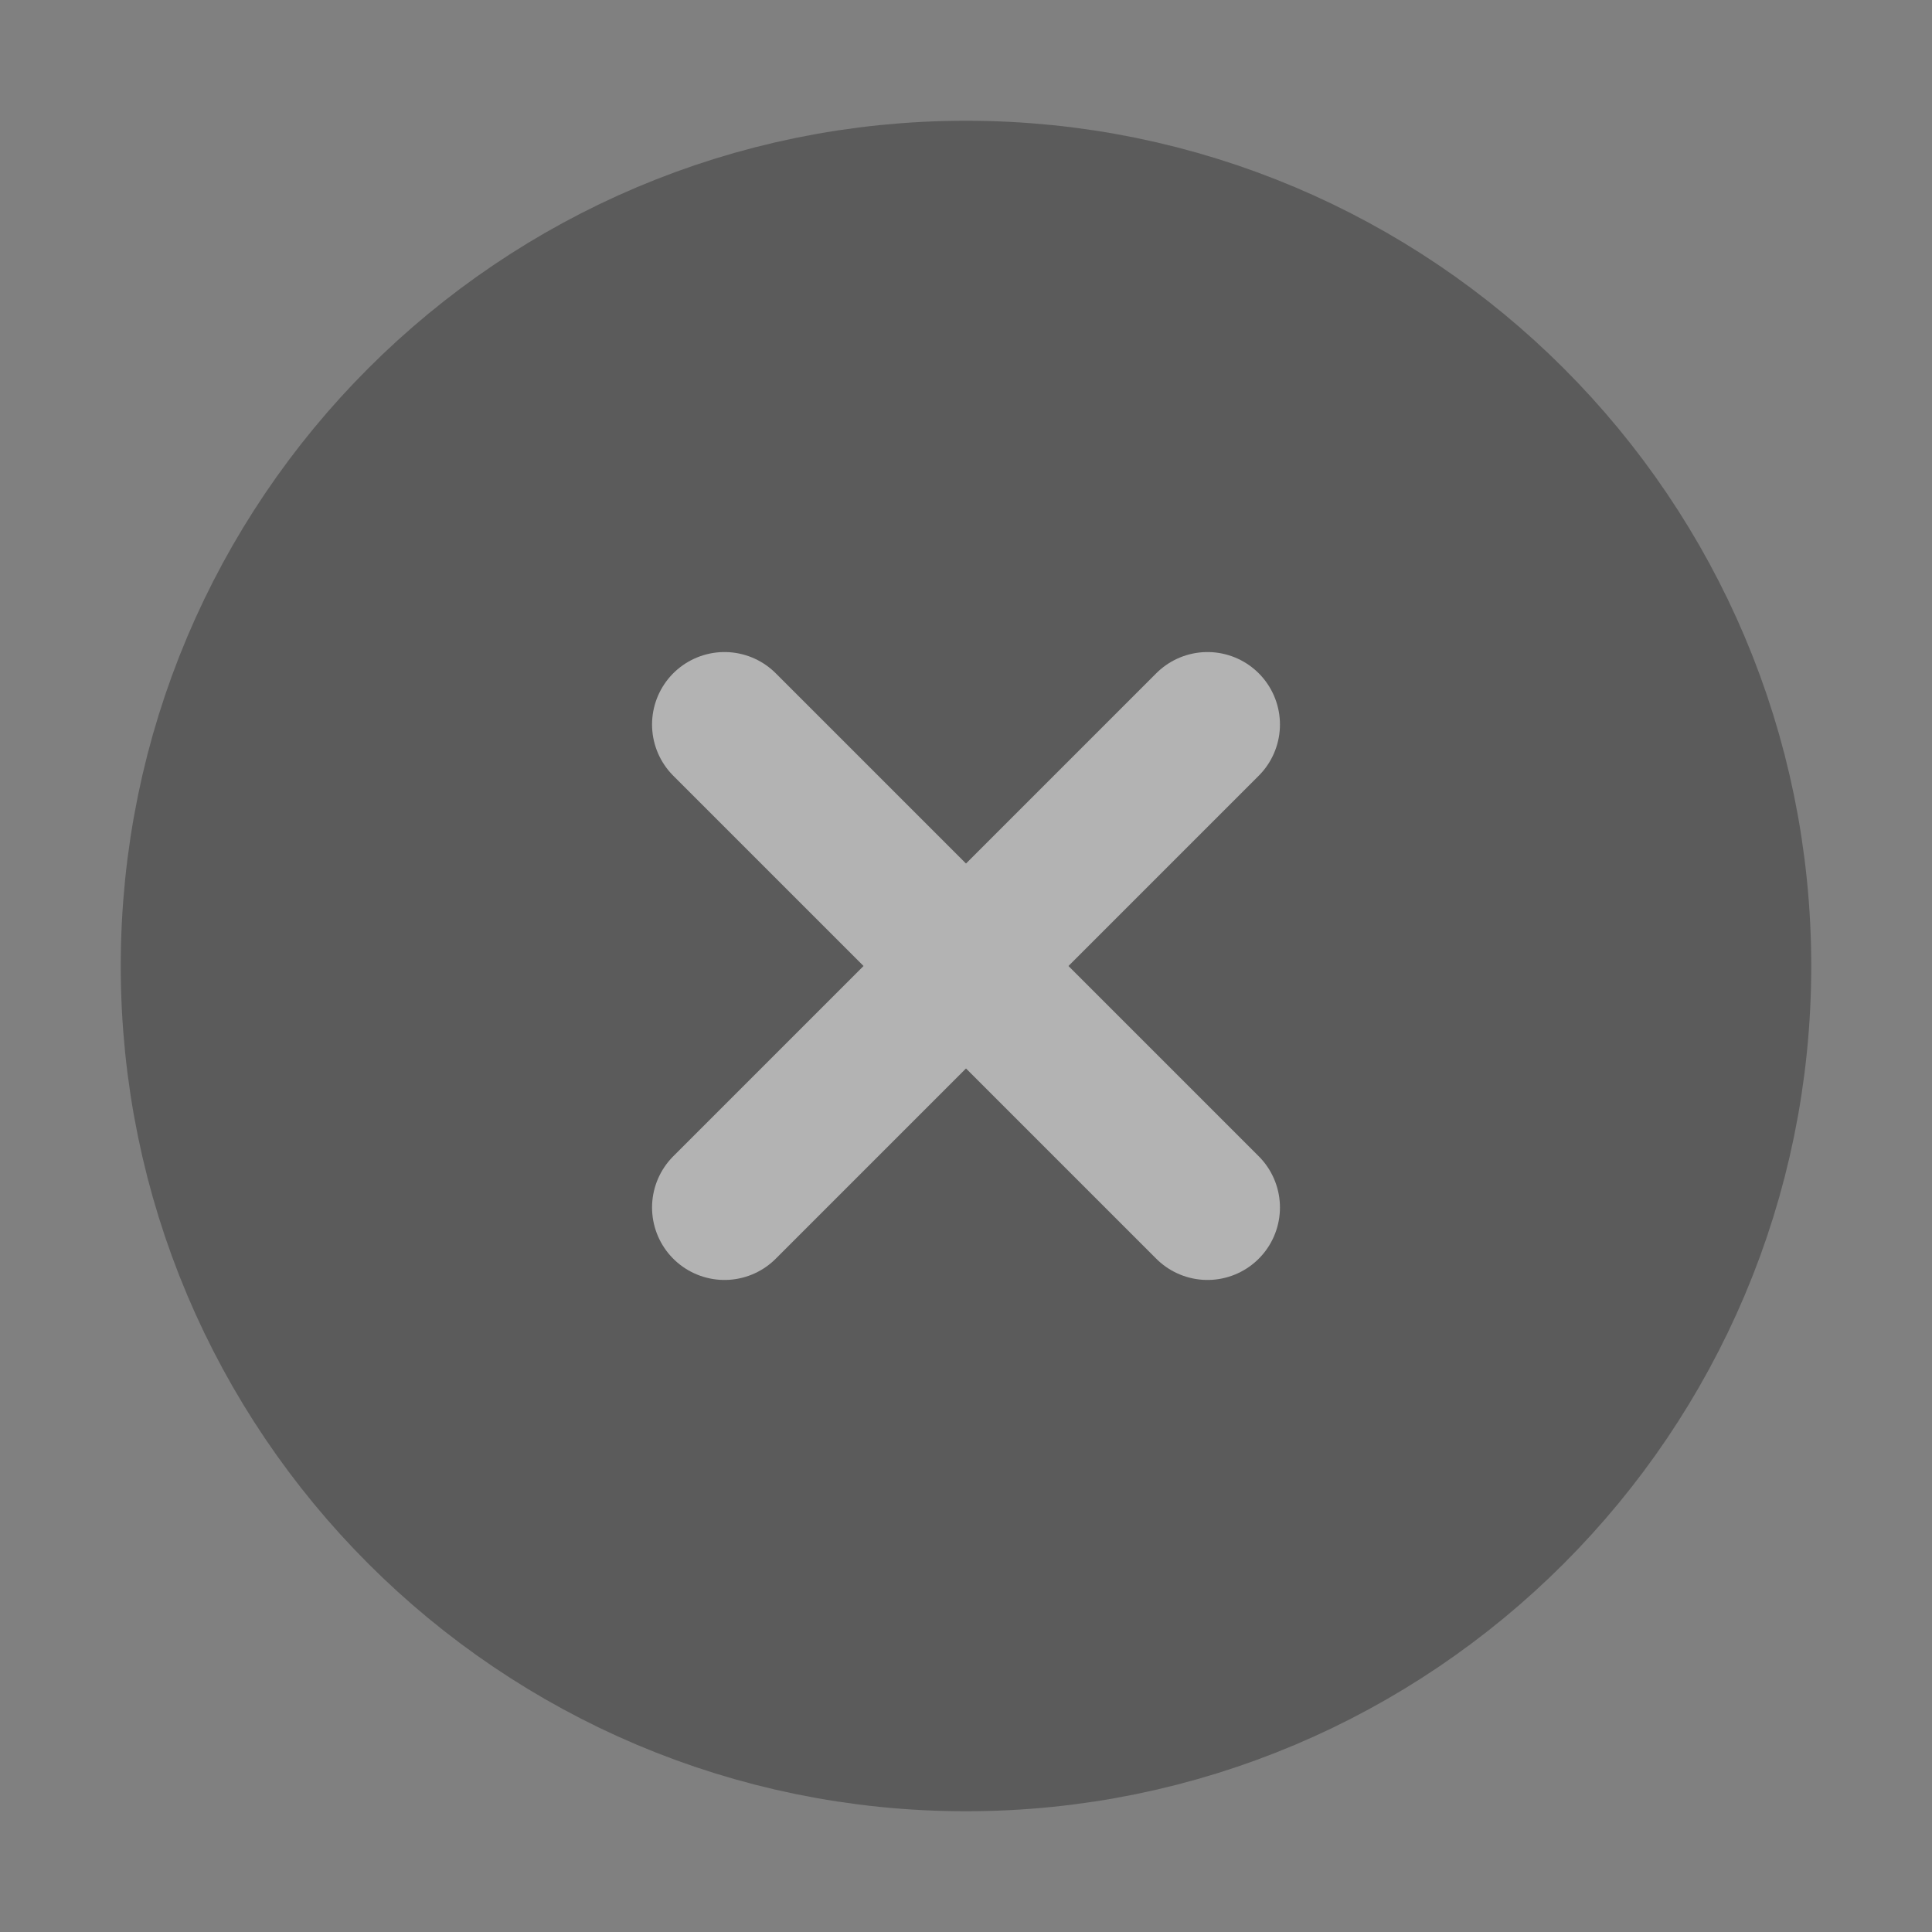 <svg width="16" height="16" viewBox="0 0 16 16" fill="none" xmlns="http://www.w3.org/2000/svg">
<rect x="0" y="0" width="16" height="16" fill="#808080" stroke="none"/>
<g opacity="0.4">
<path d="M8 14C11.314 14 14 11.314 14 8C14 4.686 11.314 2 8 2C4.686 2 2 4.686 2 8C2 11.314 4.686 14 8 14Z" fill="#242424" stroke="#242424" stroke-width="2" stroke-miterlimit="10"/>
<path d="M10 6L6 10" stroke="white" stroke-width="1.2" stroke-linecap="round" stroke-linejoin="round"/>
<path d="M10 10L6 6" stroke="white" stroke-width="1.2" stroke-linecap="round" stroke-linejoin="round"/>
</g>
</svg>
